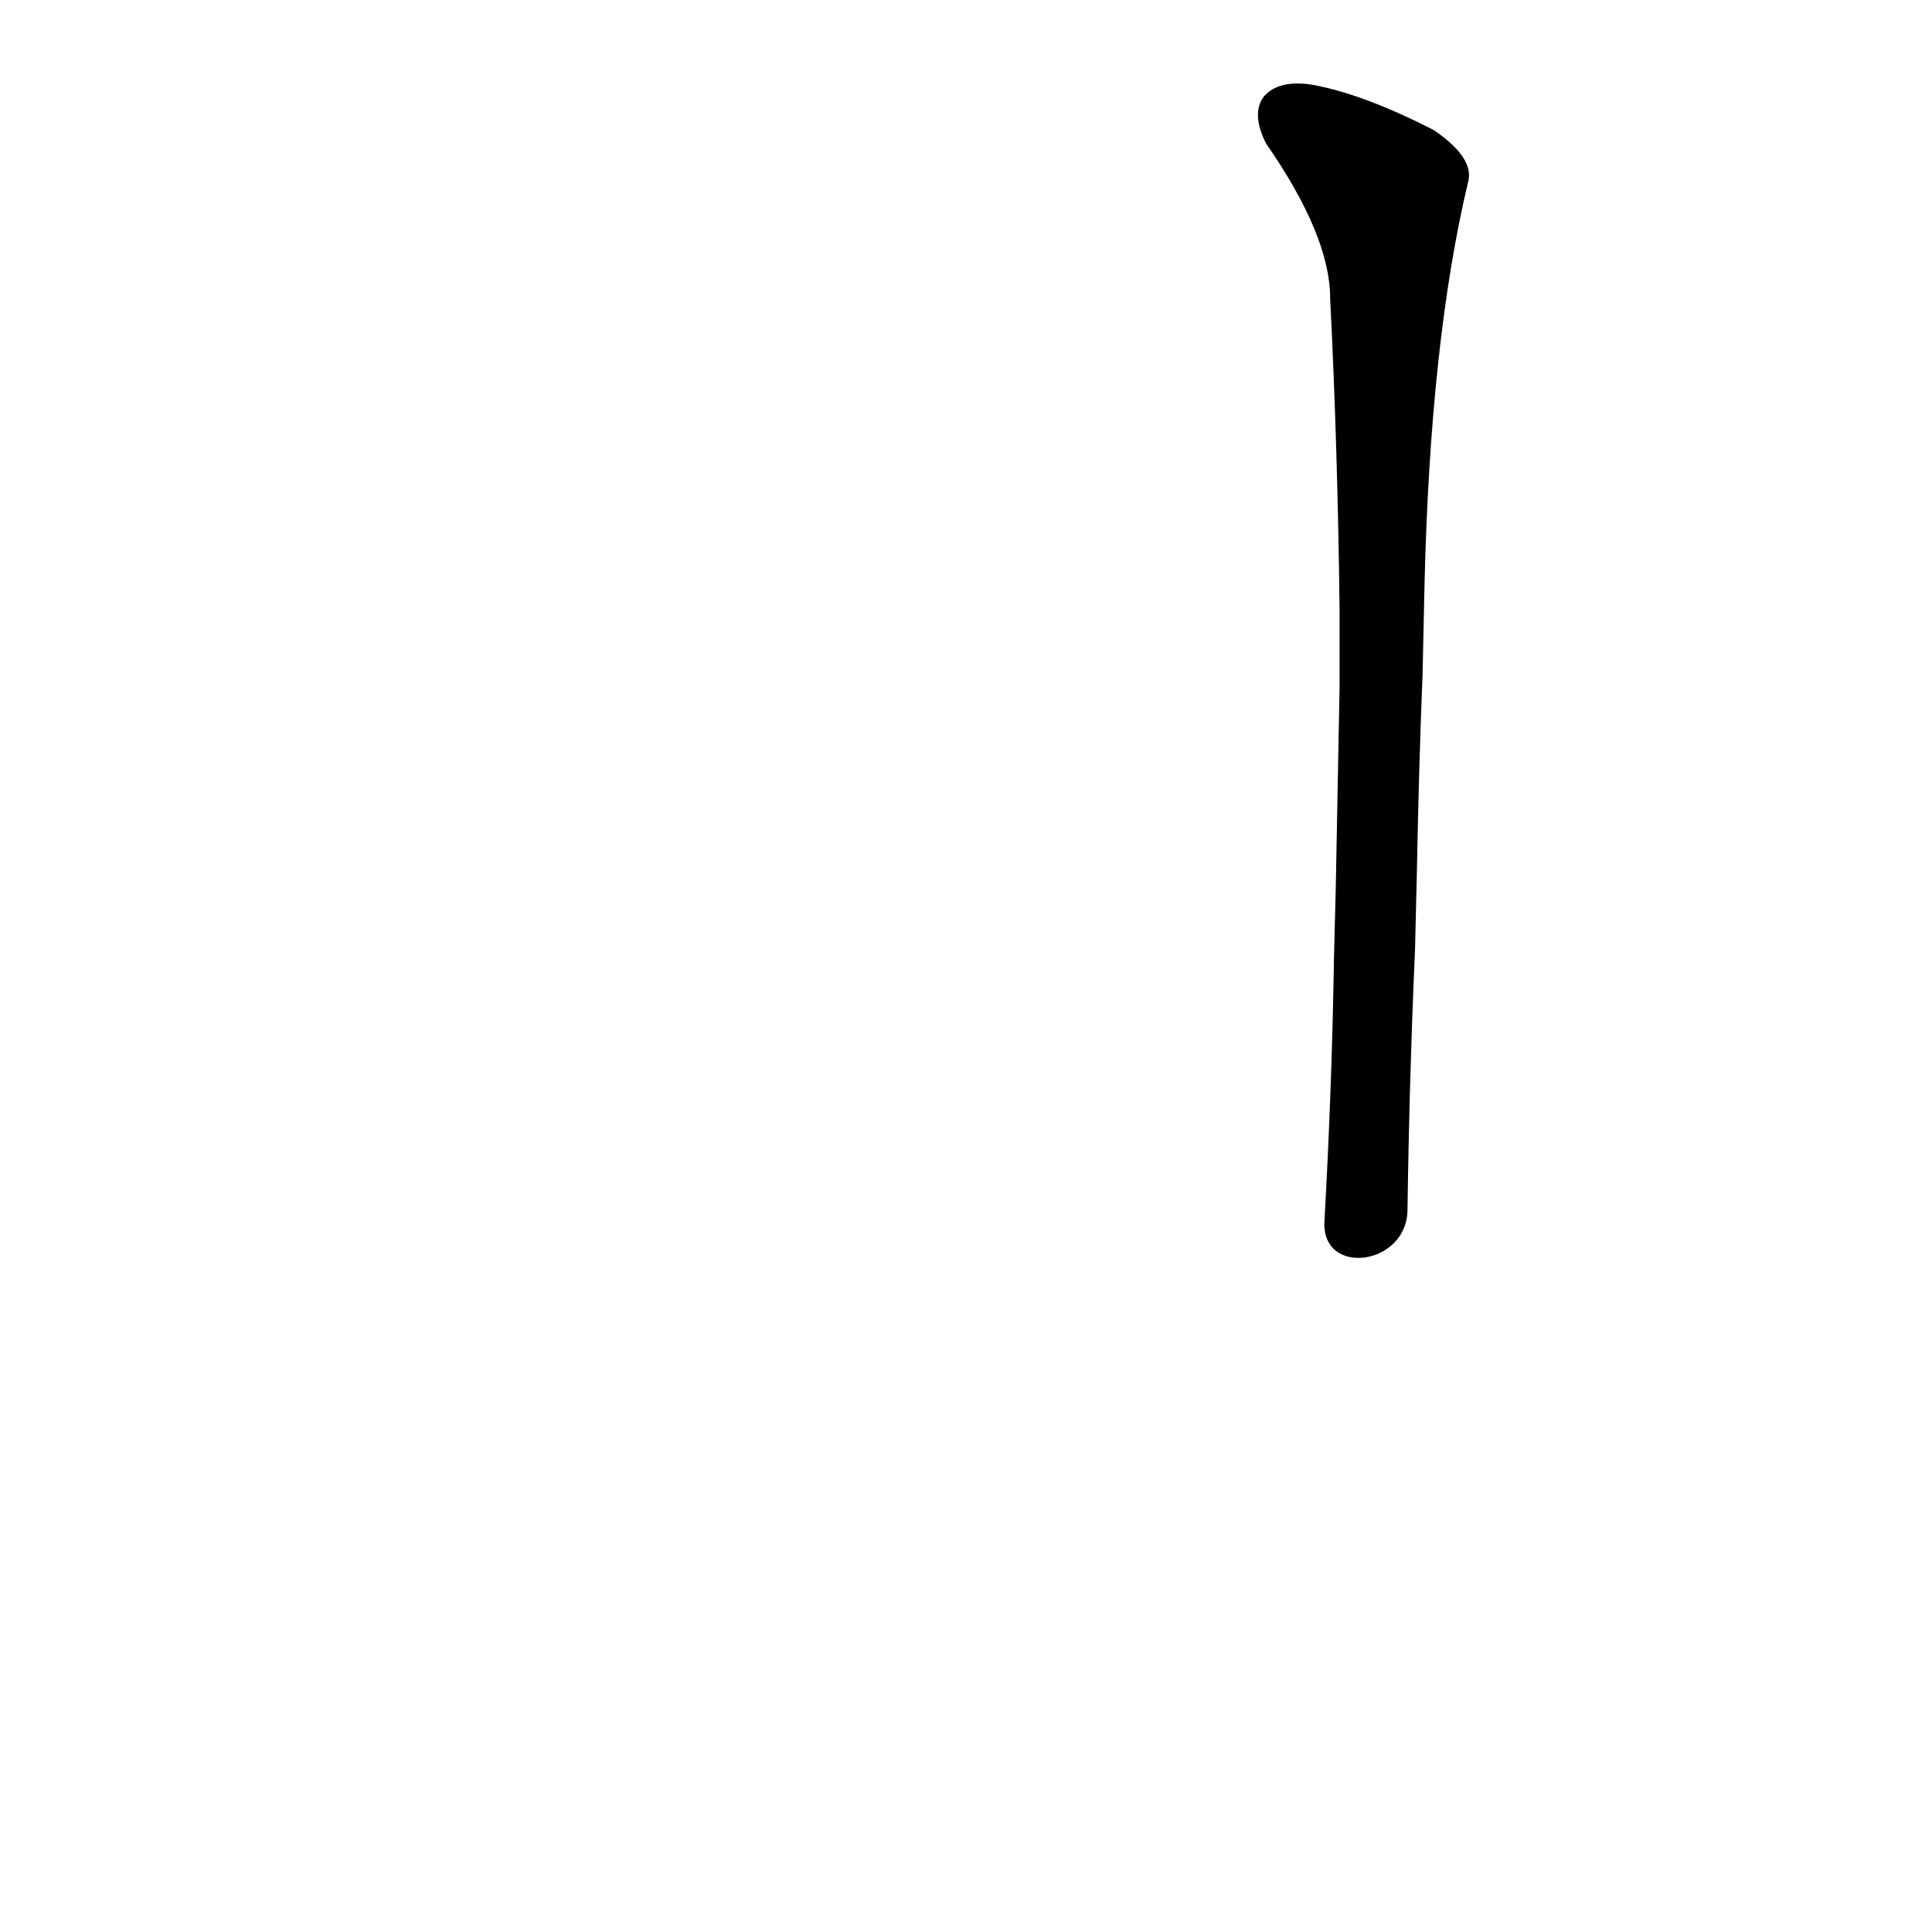 <?xml version='1.0' encoding='utf-8'?>
<svg xmlns="http://www.w3.org/2000/svg" version="1.1" viewBox="0 0 1024 1024"><g transform="scale(1, -1) translate(0, -900)"><path d="M 746 259 Q 747 329 750 397 L 751 439 Q 752 493 754 543 L 755 589 Q 758 719 778 803 Q 782 816 760 831 Q 723 850 696 855 Q 678 858 670 849 Q 663 840 671 824 Q 705 775 705 742 Q 709 663 710 577 L 710 536 Q 709 484 708 430 L 707 391 Q 706 325 702 253 C 700 223 746 229 746 259 Z" fill="black" /></g></svg>